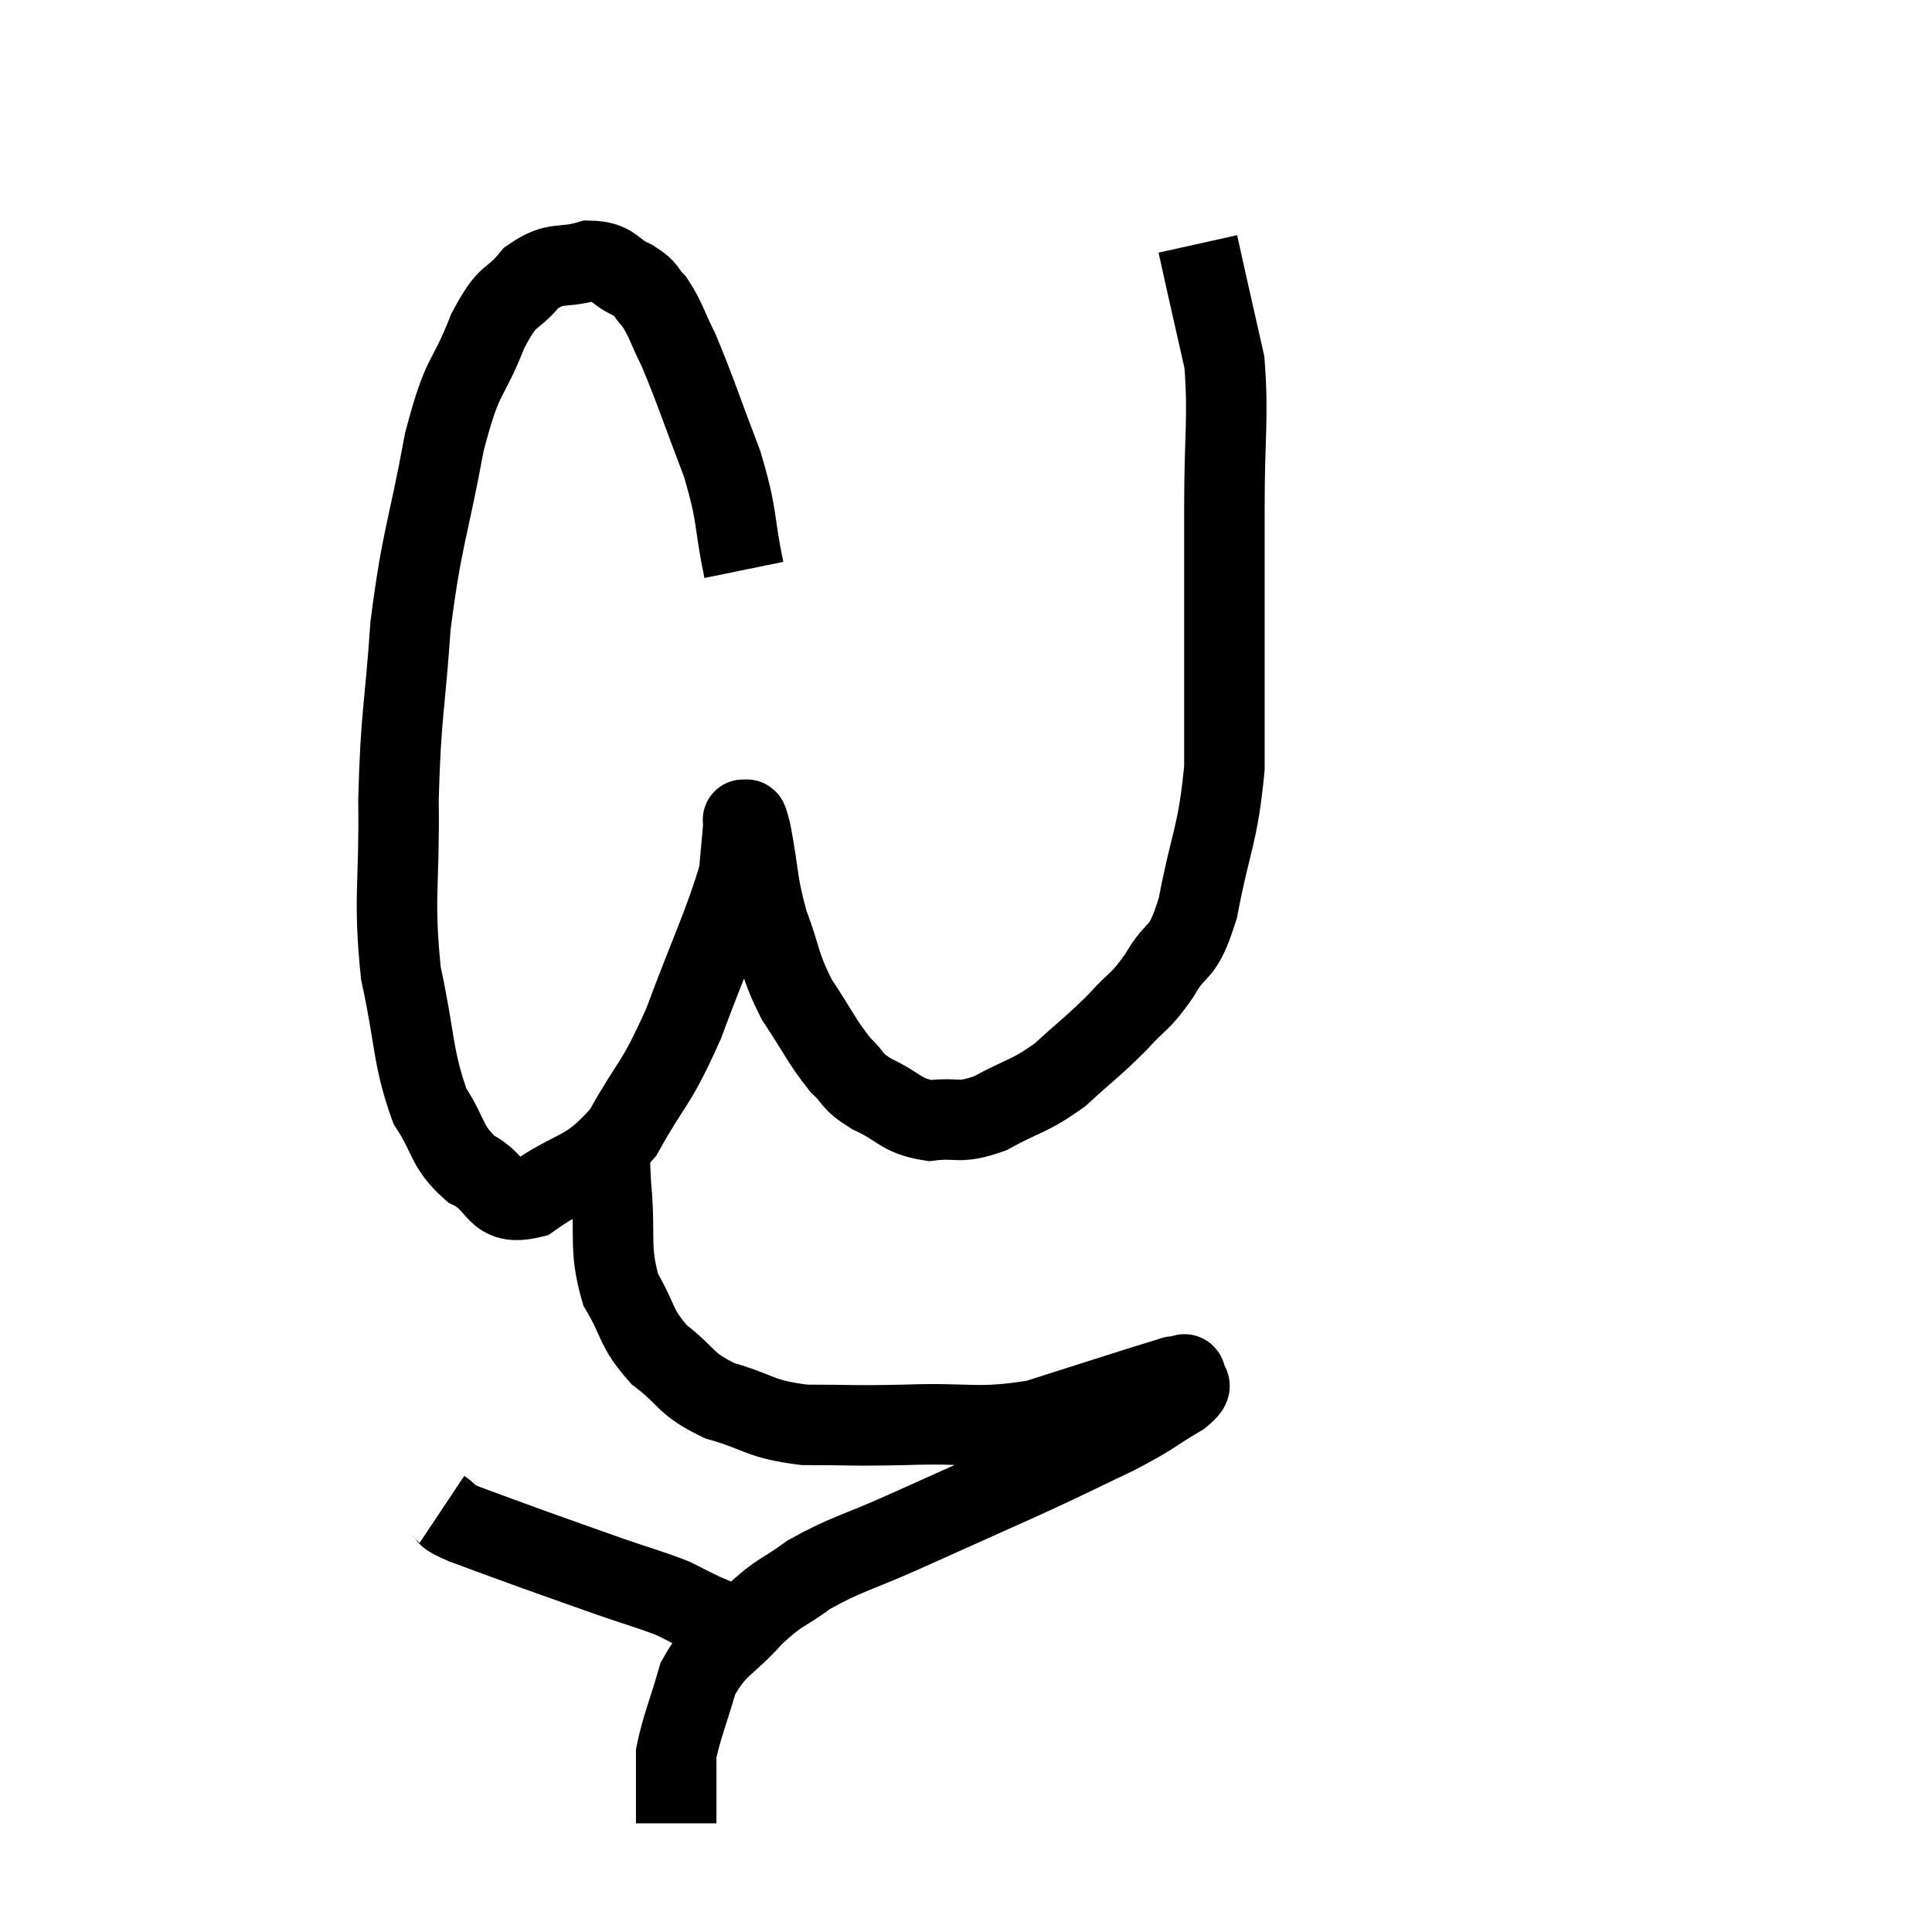 <svg width="48" height="48" viewBox="0 0 48 48" xmlns="http://www.w3.org/2000/svg"><path d="M 18.48 14.16 C 18.21 12.84, 18.345 12.885, 17.94 11.52 C 17.4 10.11, 17.28 9.705, 16.86 8.7 C 16.56 8.1, 16.545 7.935, 16.26 7.5 C 15.99 7.23, 16.125 7.215, 15.72 6.96 C 15.18 6.72, 15.27 6.495, 14.64 6.48 C 13.92 6.69, 13.83 6.465, 13.2 6.9 C 12.66 7.56, 12.66 7.2, 12.12 8.22 C 11.58 9.6, 11.52 9.15, 11.04 10.98 C 10.62 13.26, 10.485 13.32, 10.2 15.54 C 10.05 17.7, 9.96 17.7, 9.9 19.86 C 9.93 22.02, 9.765 22.275, 9.96 24.18 C 10.32 25.83, 10.245 26.265, 10.68 27.48 C 11.19 28.26, 11.07 28.47, 11.7 29.04 C 12.45 29.4, 12.255 29.985, 13.2 29.76 C 14.34 28.95, 14.535 29.22, 15.48 28.14 C 16.23 26.79, 16.26 27.045, 16.98 25.44 C 17.67 23.58, 17.985 22.98, 18.36 21.72 C 18.42 21.06, 18.45 20.73, 18.48 20.4 C 18.48 20.4, 18.435 20.325, 18.48 20.4 C 18.57 20.55, 18.51 20.07, 18.66 20.7 C 18.87 21.81, 18.795 21.885, 19.08 22.92 C 19.44 23.88, 19.35 23.955, 19.8 24.84 C 20.34 25.65, 20.415 25.875, 20.88 26.46 C 21.27 26.82, 21.105 26.835, 21.66 27.18 C 22.38 27.51, 22.365 27.72, 23.1 27.84 C 23.85 27.75, 23.79 27.945, 24.6 27.66 C 25.47 27.18, 25.545 27.27, 26.34 26.7 C 27.06 26.04, 27.165 25.995, 27.78 25.38 C 28.29 24.81, 28.305 24.945, 28.8 24.24 C 29.28 23.4, 29.355 23.85, 29.76 22.56 C 30.09 20.82, 30.255 20.79, 30.42 19.08 C 30.42 17.4, 30.42 17.34, 30.42 15.72 C 30.42 14.16, 30.42 14.28, 30.42 12.6 C 30.42 10.8, 30.525 10.365, 30.42 9 C 30.21 8.07, 30.165 7.875, 30 7.14 C 29.88 6.6, 29.82 6.33, 29.76 6.06 C 29.76 6.06, 29.76 6.06, 29.76 6.06 C 29.76 6.06, 29.76 6.06, 29.76 6.06 L 29.76 6.06" fill="none" stroke="black" stroke-width="2"></path><path d="M 15.18 28.08 C 15.18 28.77, 15.12 28.47, 15.18 29.46 C 15.3 30.75, 15.12 30.99, 15.42 32.04 C 15.9 32.85, 15.765 32.97, 16.38 33.66 C 17.13 34.23, 16.98 34.365, 17.88 34.8 C 18.93 35.1, 18.825 35.25, 19.98 35.4 C 21.24 35.4, 21.06 35.43, 22.5 35.4 C 24.12 35.34, 24.27 35.52, 25.74 35.28 C 27.06 34.86, 27.525 34.71, 28.38 34.44 C 28.77 34.32, 28.965 34.26, 29.16 34.2 C 29.16 34.2, 29.16 34.2, 29.16 34.2 C 29.16 34.2, 29.13 34.2, 29.16 34.2 C 29.22 34.2, 29.205 34.2, 29.28 34.2 C 29.37 34.2, 29.445 34.08, 29.46 34.2 C 29.4 34.44, 29.775 34.32, 29.34 34.68 C 28.53 35.16, 28.695 35.13, 27.72 35.64 C 26.58 36.18, 26.745 36.12, 25.44 36.72 C 23.97 37.38, 23.835 37.44, 22.5 38.04 C 21.3 38.58, 21.045 38.595, 20.1 39.12 C 19.41 39.63, 19.41 39.495, 18.72 40.14 C 18.03 40.92, 17.82 40.845, 17.34 41.7 C 17.07 42.63, 16.935 42.915, 16.8 43.56 C 16.8 43.92, 16.8 43.845, 16.8 44.28 C 16.8 44.79, 16.8 45.045, 16.8 45.3 C 16.8 45.3, 16.8 45.3, 16.8 45.3 L 16.8 45.3" fill="none" stroke="black" stroke-width="2"></path><path d="M 10.98 37.5 C 11.25 37.68, 10.935 37.605, 11.52 37.86 C 12.42 38.19, 12.405 38.19, 13.32 38.52 C 14.25 38.85, 14.325 38.88, 15.18 39.18 C 15.96 39.45, 16.17 39.495, 16.74 39.72 C 17.1 39.9, 17.175 39.945, 17.46 40.08 C 17.67 40.17, 17.775 40.215, 17.88 40.26 C 17.88 40.26, 17.88 40.26, 17.88 40.26 L 17.88 40.26" fill="none" stroke="black" stroke-width="2"></path></svg>